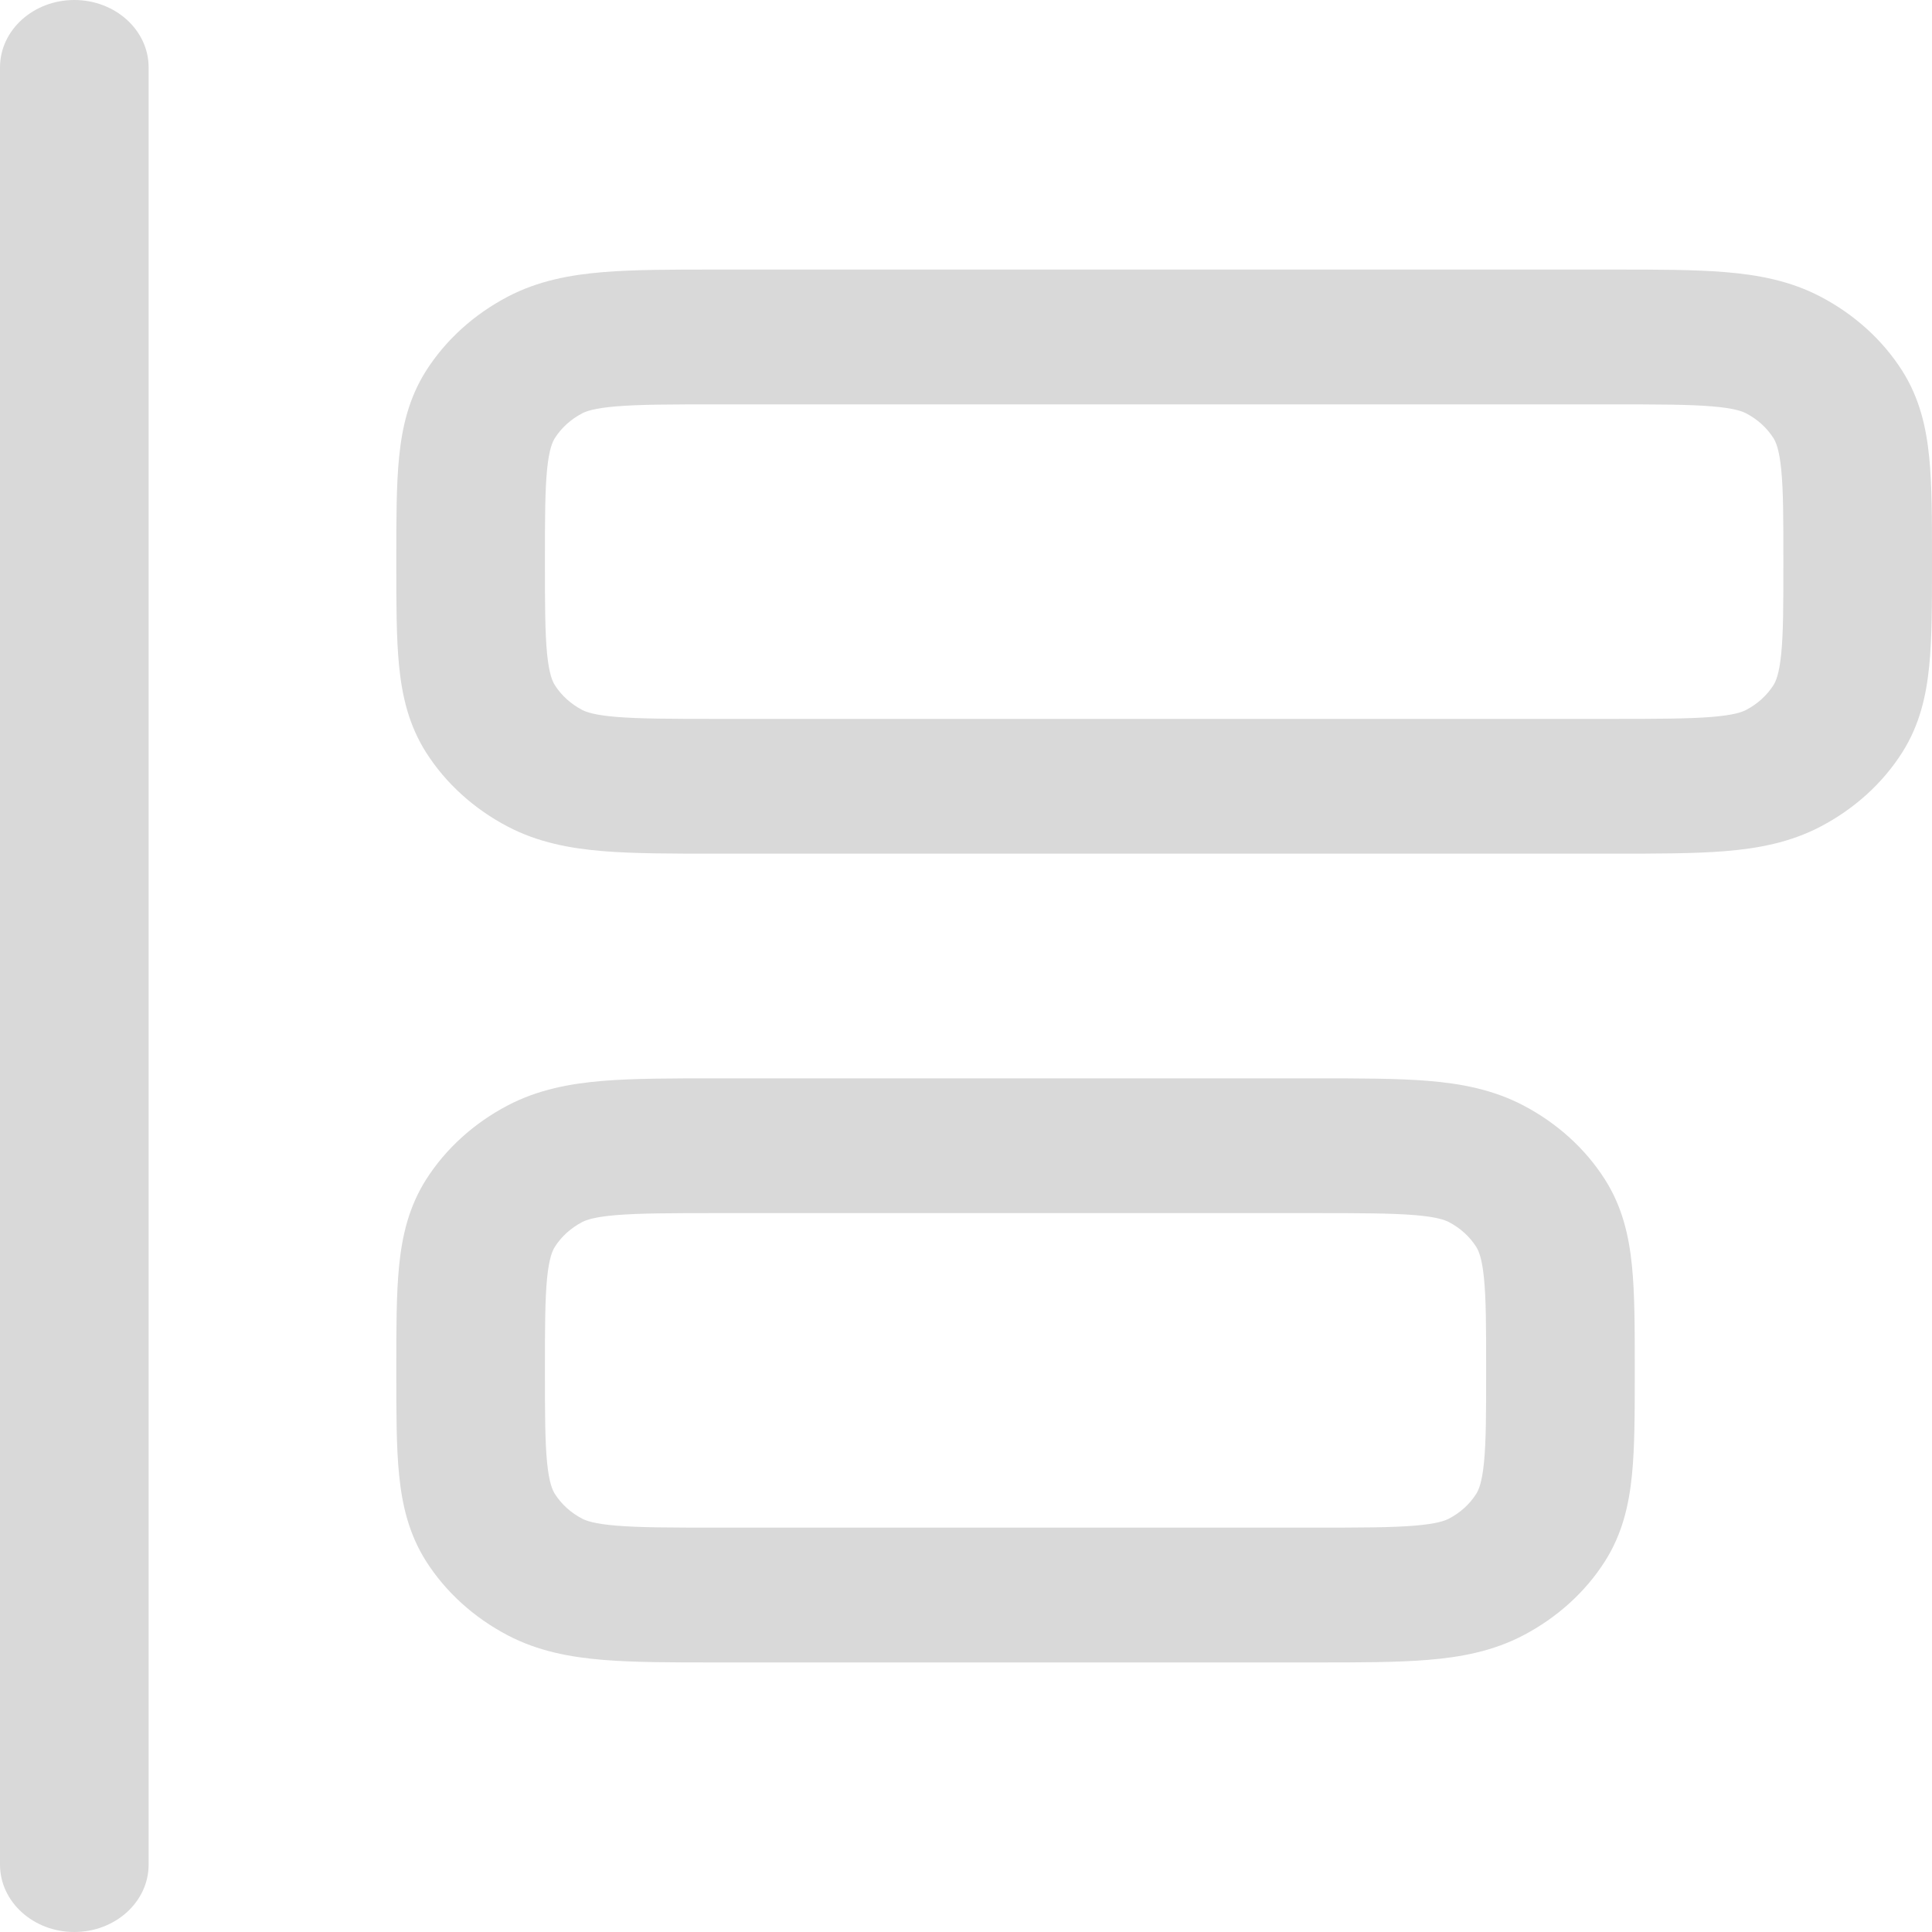 <svg width="40" height="40" viewBox="0 0 40 40" fill="none" xmlns="http://www.w3.org/2000/svg">
<g clip-path="url(#clip0_64_1278)">
<path fill-rule="evenodd" clip-rule="evenodd" d="M1.538 0C0.689 0 0 0.625 0 1.395V38.605C0 39.375 0.689 40 1.538 40C2.388 40 3.077 39.375 3.077 38.605V1.395C3.077 0.625 2.388 0 1.538 0ZM33.399 5.581C33.377 5.581 33.355 5.581 33.333 5.581H14.806C13.904 5.581 13.125 5.581 12.487 5.634C11.812 5.689 11.143 5.812 10.513 6.142C9.811 6.51 9.229 7.038 8.823 7.674C8.46 8.246 8.324 8.852 8.263 9.465C8.205 10.044 8.205 10.75 8.205 11.568V11.688C8.205 12.506 8.205 13.212 8.263 13.791C8.324 14.403 8.46 15.01 8.823 15.581C9.229 16.218 9.811 16.746 10.513 17.114C11.143 17.444 11.812 17.567 12.487 17.622C13.125 17.674 13.904 17.674 14.806 17.674H33.399C34.301 17.674 35.08 17.674 35.718 17.622C36.394 17.567 37.062 17.444 37.692 17.114C38.394 16.746 38.977 16.218 39.382 15.581C39.745 15.01 39.881 14.403 39.942 13.791C40 13.212 40 12.506 40 11.688V11.568C40 10.75 40 10.044 39.942 9.465C39.881 8.852 39.745 8.246 39.382 7.674C38.977 7.038 38.394 6.51 37.692 6.142C37.062 5.812 36.394 5.689 35.718 5.634C35.08 5.581 34.302 5.581 33.399 5.581ZM35.441 8.413C35.902 8.451 36.07 8.515 36.154 8.559C36.388 8.682 36.582 8.858 36.717 9.07C36.765 9.146 36.836 9.298 36.878 9.717C36.922 10.155 36.923 10.733 36.923 11.628C36.923 12.523 36.922 13.101 36.878 13.539C36.836 13.958 36.765 14.11 36.717 14.186C36.582 14.398 36.388 14.574 36.154 14.697C36.07 14.741 35.902 14.805 35.441 14.843C34.958 14.882 34.32 14.884 33.333 14.884H14.872C13.885 14.884 13.248 14.882 12.764 14.843C12.303 14.805 12.135 14.741 12.051 14.697C11.817 14.574 11.623 14.398 11.488 14.186C11.44 14.11 11.369 13.958 11.327 13.539C11.284 13.101 11.282 12.523 11.282 11.628C11.282 10.733 11.284 10.155 11.327 9.717C11.369 9.298 11.44 9.146 11.488 9.07C11.623 8.858 11.817 8.682 12.051 8.559C12.135 8.515 12.303 8.451 12.764 8.413C13.248 8.373 13.885 8.372 14.872 8.372H33.333C34.32 8.372 34.958 8.373 35.441 8.413ZM27.246 22.326H14.806C13.904 22.326 13.125 22.326 12.487 22.378C11.812 22.433 11.143 22.556 10.513 22.886C9.811 23.254 9.229 23.782 8.823 24.419C8.46 24.99 8.324 25.597 8.263 26.209C8.205 26.788 8.205 27.494 8.205 28.312V28.432C8.205 29.25 8.205 29.956 8.263 30.535C8.324 31.148 8.46 31.754 8.823 32.326C9.229 32.962 9.811 33.49 10.513 33.858C11.143 34.188 11.812 34.311 12.487 34.366C13.125 34.419 13.904 34.419 14.806 34.419H27.246C28.148 34.419 28.926 34.419 29.564 34.366C30.24 34.311 30.908 34.188 31.538 33.858C32.24 33.49 32.823 32.962 33.228 32.326C33.592 31.754 33.727 31.148 33.788 30.535C33.846 29.956 33.846 29.25 33.846 28.432V28.312C33.846 27.494 33.846 26.788 33.788 26.209C33.727 25.597 33.592 24.99 33.228 24.419C32.823 23.782 32.24 23.254 31.538 22.886C30.908 22.556 30.24 22.433 29.564 22.378C28.926 22.326 28.148 22.326 27.246 22.326ZM29.287 25.157C29.748 25.195 29.916 25.259 30 25.303C30.234 25.426 30.428 25.602 30.563 25.814C30.611 25.89 30.682 26.042 30.724 26.461C30.768 26.899 30.769 27.477 30.769 28.372C30.769 29.267 30.768 29.845 30.724 30.283C30.682 30.702 30.611 30.854 30.563 30.93C30.428 31.142 30.234 31.319 30 31.441C29.916 31.485 29.748 31.549 29.287 31.587C28.804 31.627 28.166 31.628 27.18 31.628H14.872C13.885 31.628 13.248 31.627 12.764 31.587C12.303 31.549 12.135 31.485 12.051 31.441C11.817 31.319 11.623 31.142 11.488 30.93C11.44 30.854 11.369 30.702 11.327 30.283C11.284 29.845 11.282 29.267 11.282 28.372C11.282 27.477 11.284 26.899 11.327 26.461C11.369 26.042 11.44 25.89 11.488 25.814C11.623 25.602 11.817 25.426 12.051 25.303C12.135 25.259 12.303 25.195 12.764 25.157C13.248 25.118 13.885 25.116 14.872 25.116H27.18C28.166 25.116 28.804 25.118 29.287 25.157Z" fill="#D9D9D9"/>
</g>
<defs>
<clipPath id="clip0_64_1278">
<rect width="40" height="40" fill="white" transform="matrix(-1 0 0 1 40 0)"/>
</clipPath>
</defs>
</svg>
